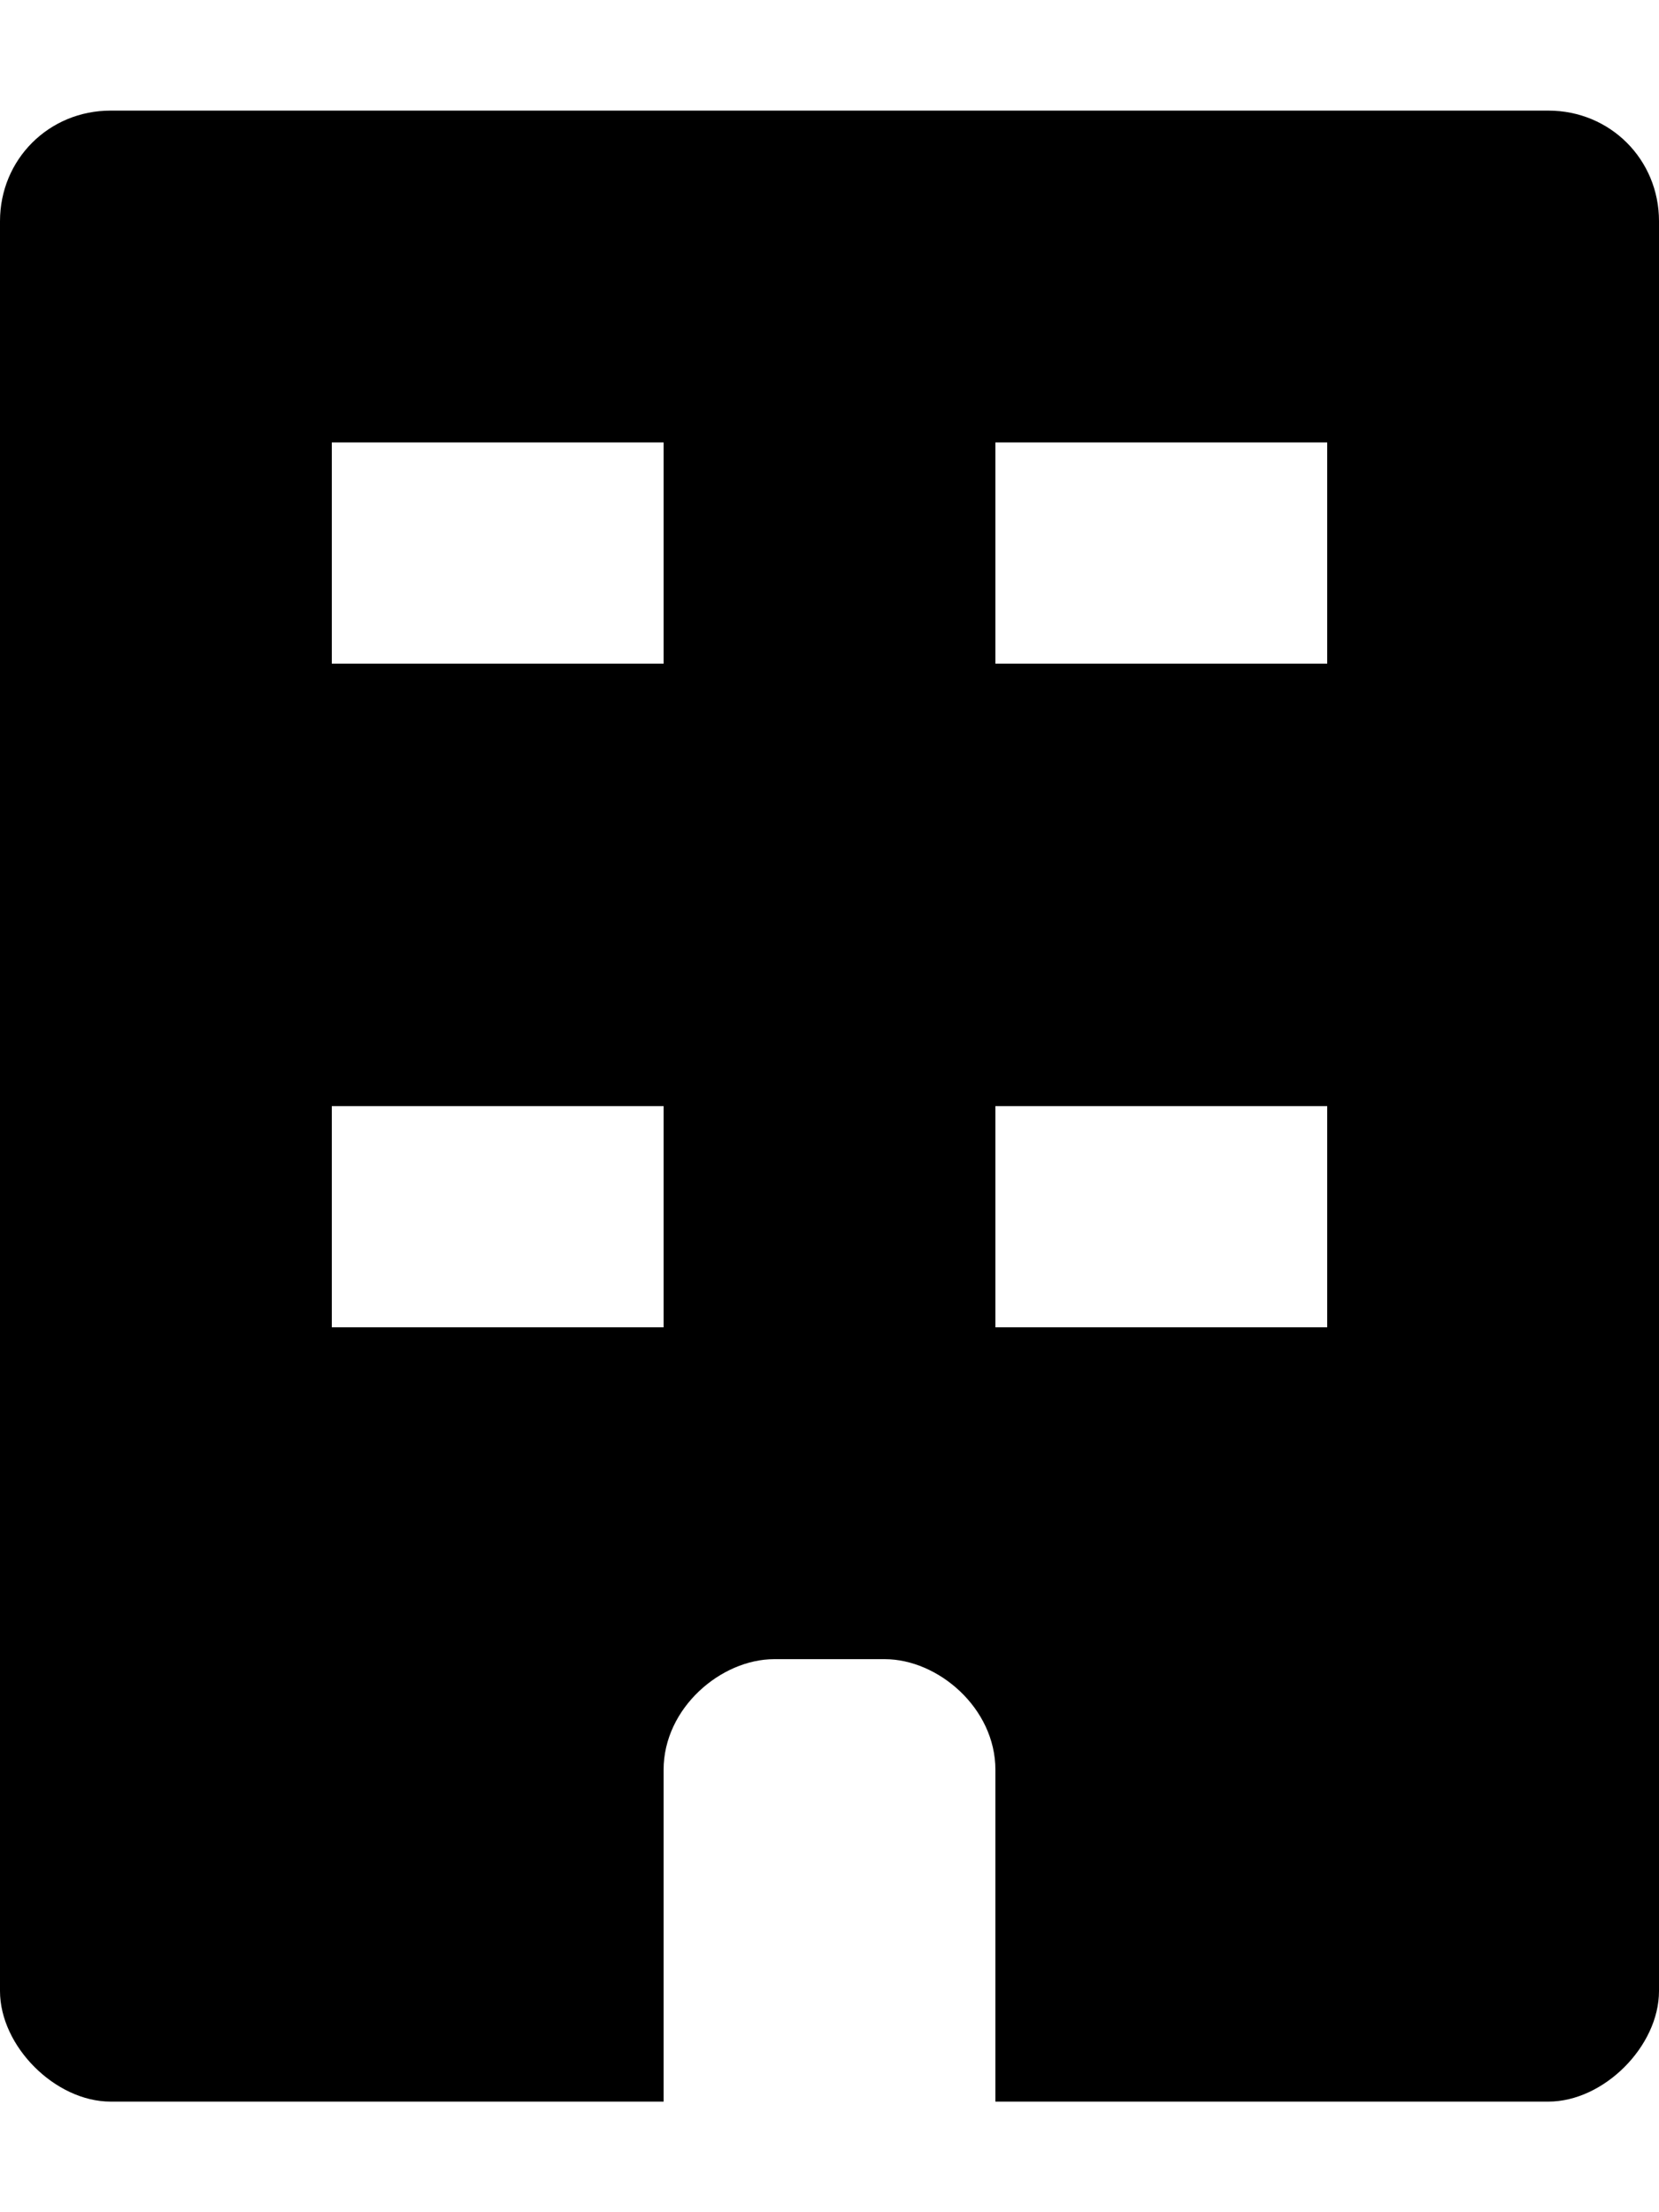 <svg height="512" width="384.0" xmlns="http://www.w3.org/2000/svg"><path d="m25.6 25.6c-14.3 0-25.6 11.3-25.6 25.6 0 0 0 272.9 0 409.6 0 12.8 12.8 25.6 25.6 25.6 42.5 0 128 0 128 0v-76.8c0-14.3 13.3-25.6 25.6-25.6h25.6c12.3 0 25.6 11.3 25.6 25.6 0 25.6 0 51.2 0 76.8 0 0 85.5 0 128 0 12.8 0 25.6-12.8 25.6-25.6 0-136.7 0-409.6 0-409.6 0-14.3-11.3-25.6-25.6-25.6z m51.2 76.8h76.8v51.2h-76.8z m153.6 0h76.8v51.2h-76.8z m-153.6 153.6h76.8v51.2h-76.8z m153.6 0h76.8v51.2h-76.8z" /></svg>